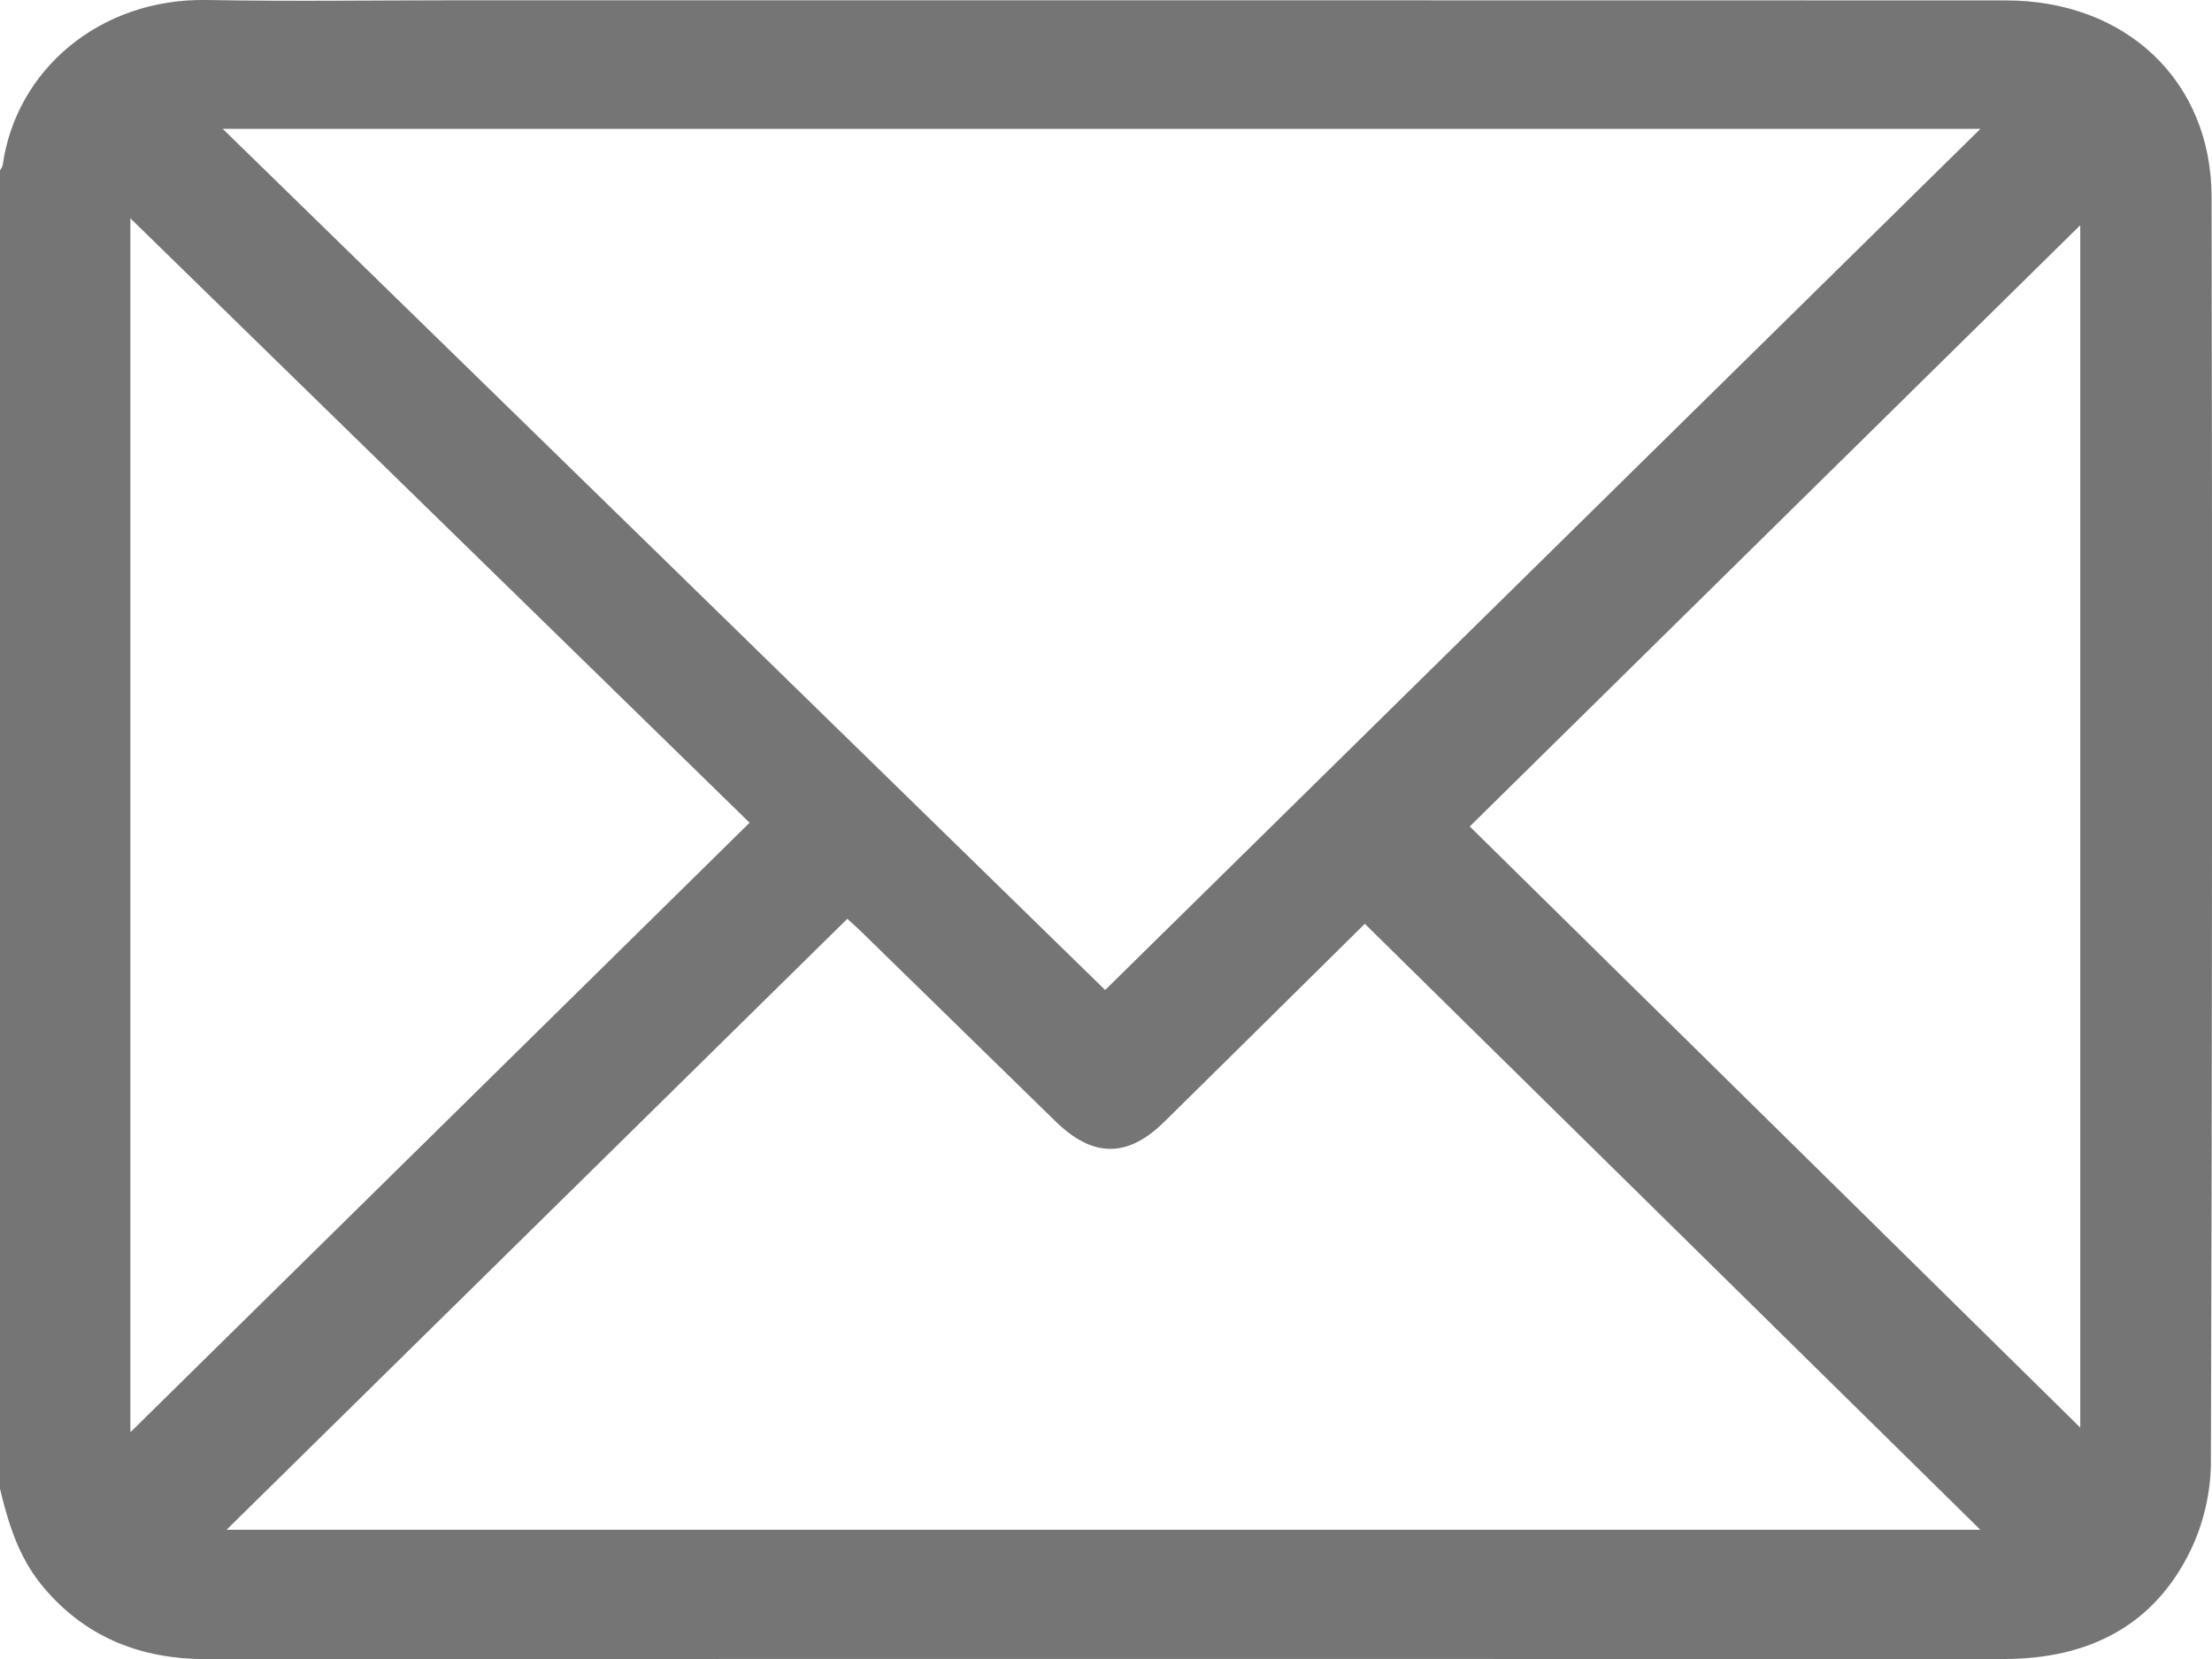 <svg width="16" height="12" viewBox="0 0 16 12" fill="none" xmlns="http://www.w3.org/2000/svg">
<path d="M0 10.769C0 7.591 0 4.411 0 1.233C0.007 1.219 0.018 1.206 0.02 1.191C0.117 0.506 0.721 -0.013 1.494 0C2.114 0.011 2.734 0.002 3.353 0.002C7.072 0.002 10.79 0.002 14.509 0.003C15.378 0.003 15.996 0.586 15.997 1.425C16.002 4.476 16.002 7.526 15.992 10.576C15.992 10.789 15.939 11.02 15.846 11.212C15.58 11.763 15.103 12 14.493 12C10.165 11.999 5.837 12 1.509 12C1.473 12 1.436 12.001 1.4 11.999C0.949 11.979 0.577 11.807 0.293 11.455C0.131 11.251 0.059 11.014 0 10.769ZM1.611 0.932C3.765 3.033 5.893 5.11 7.994 7.161C10.118 5.072 12.227 2.996 14.325 0.932C10.118 0.932 5.883 0.932 1.611 0.932ZM1.639 11.065C5.884 11.065 10.122 11.065 14.324 11.065C12.851 9.615 11.366 8.153 9.872 6.682C9.399 7.149 8.911 7.633 8.422 8.114C8.156 8.376 7.906 8.375 7.637 8.113C7.171 7.659 6.706 7.203 6.24 6.749C6.201 6.71 6.16 6.675 6.129 6.646C4.626 8.125 3.135 9.592 1.639 11.065ZM0.943 10.36C2.432 8.895 3.924 7.426 5.422 5.951C3.946 4.511 2.456 3.056 0.943 1.579C0.943 4.54 0.943 7.46 0.943 10.36ZM10.631 5.978C12.112 7.437 13.595 8.897 15.047 10.326C15.047 7.456 15.047 4.535 15.047 1.629C13.565 3.089 12.083 4.548 10.631 5.978Z" fill="#757575"/>
</svg>
